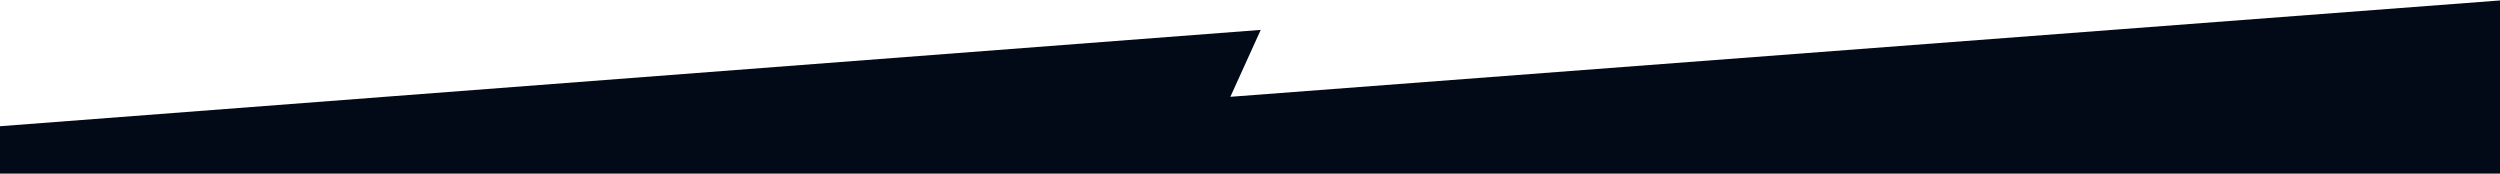 <svg width="1440" height="100" viewBox="0 0 1440 100" fill="none" xmlns="http://www.w3.org/2000/svg">
<g clip-path="url(#clip0_470_4524)">
<path d="M-0.68 72.757L726.184 17.22L708.692 55.756L1440.32 0.233V517.233H-0.68V72.757Z" fill="#020A18"/>
</g>
<defs>
<clipPath id="clip0_470_4524">
<rect width="1440" height="100" fill="white"/>
</clipPath>
</defs>
</svg>
